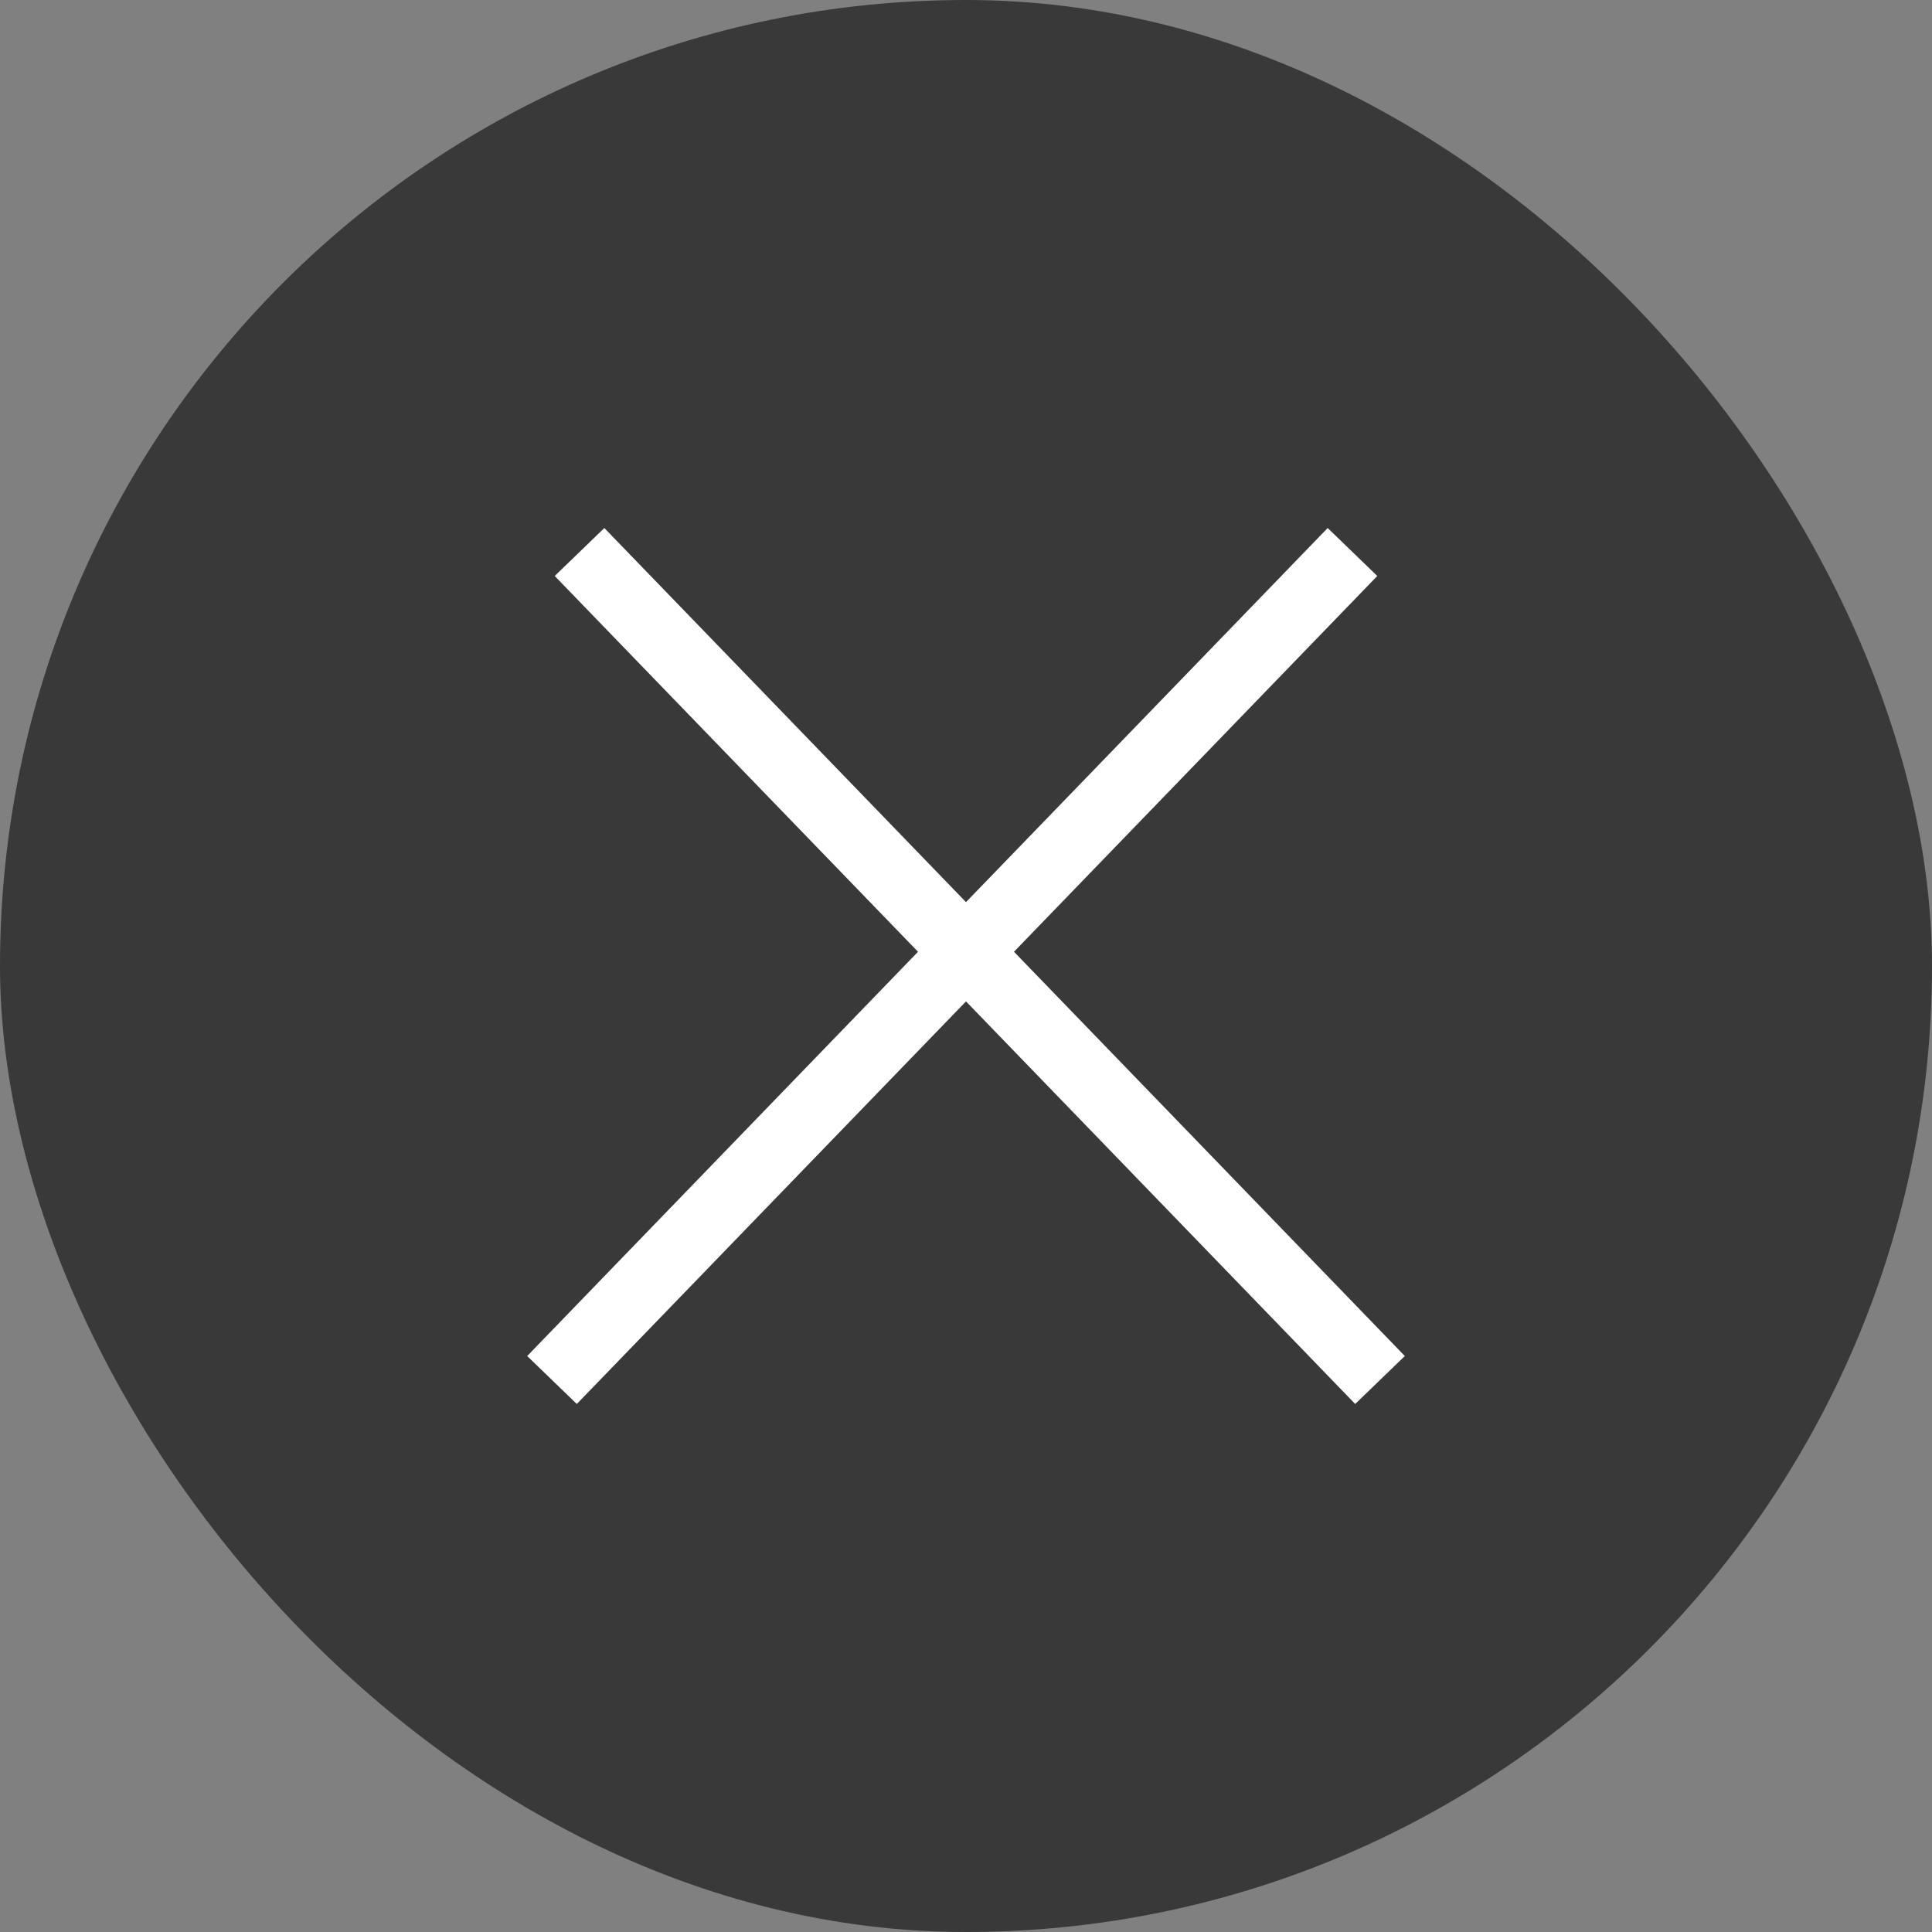 <svg width="28" height="28" viewBox="0 0 28 28" fill="none" xmlns="http://www.w3.org/2000/svg">
<rect x="0" y="0" width="28" height="28" fill="#808080" stroke="none"/>
<rect width="28" height="28" rx="14" fill="#393939"/>
<path d="M8.399 8L20 20M19.601 8L8 20" stroke="white"/>
</svg>
